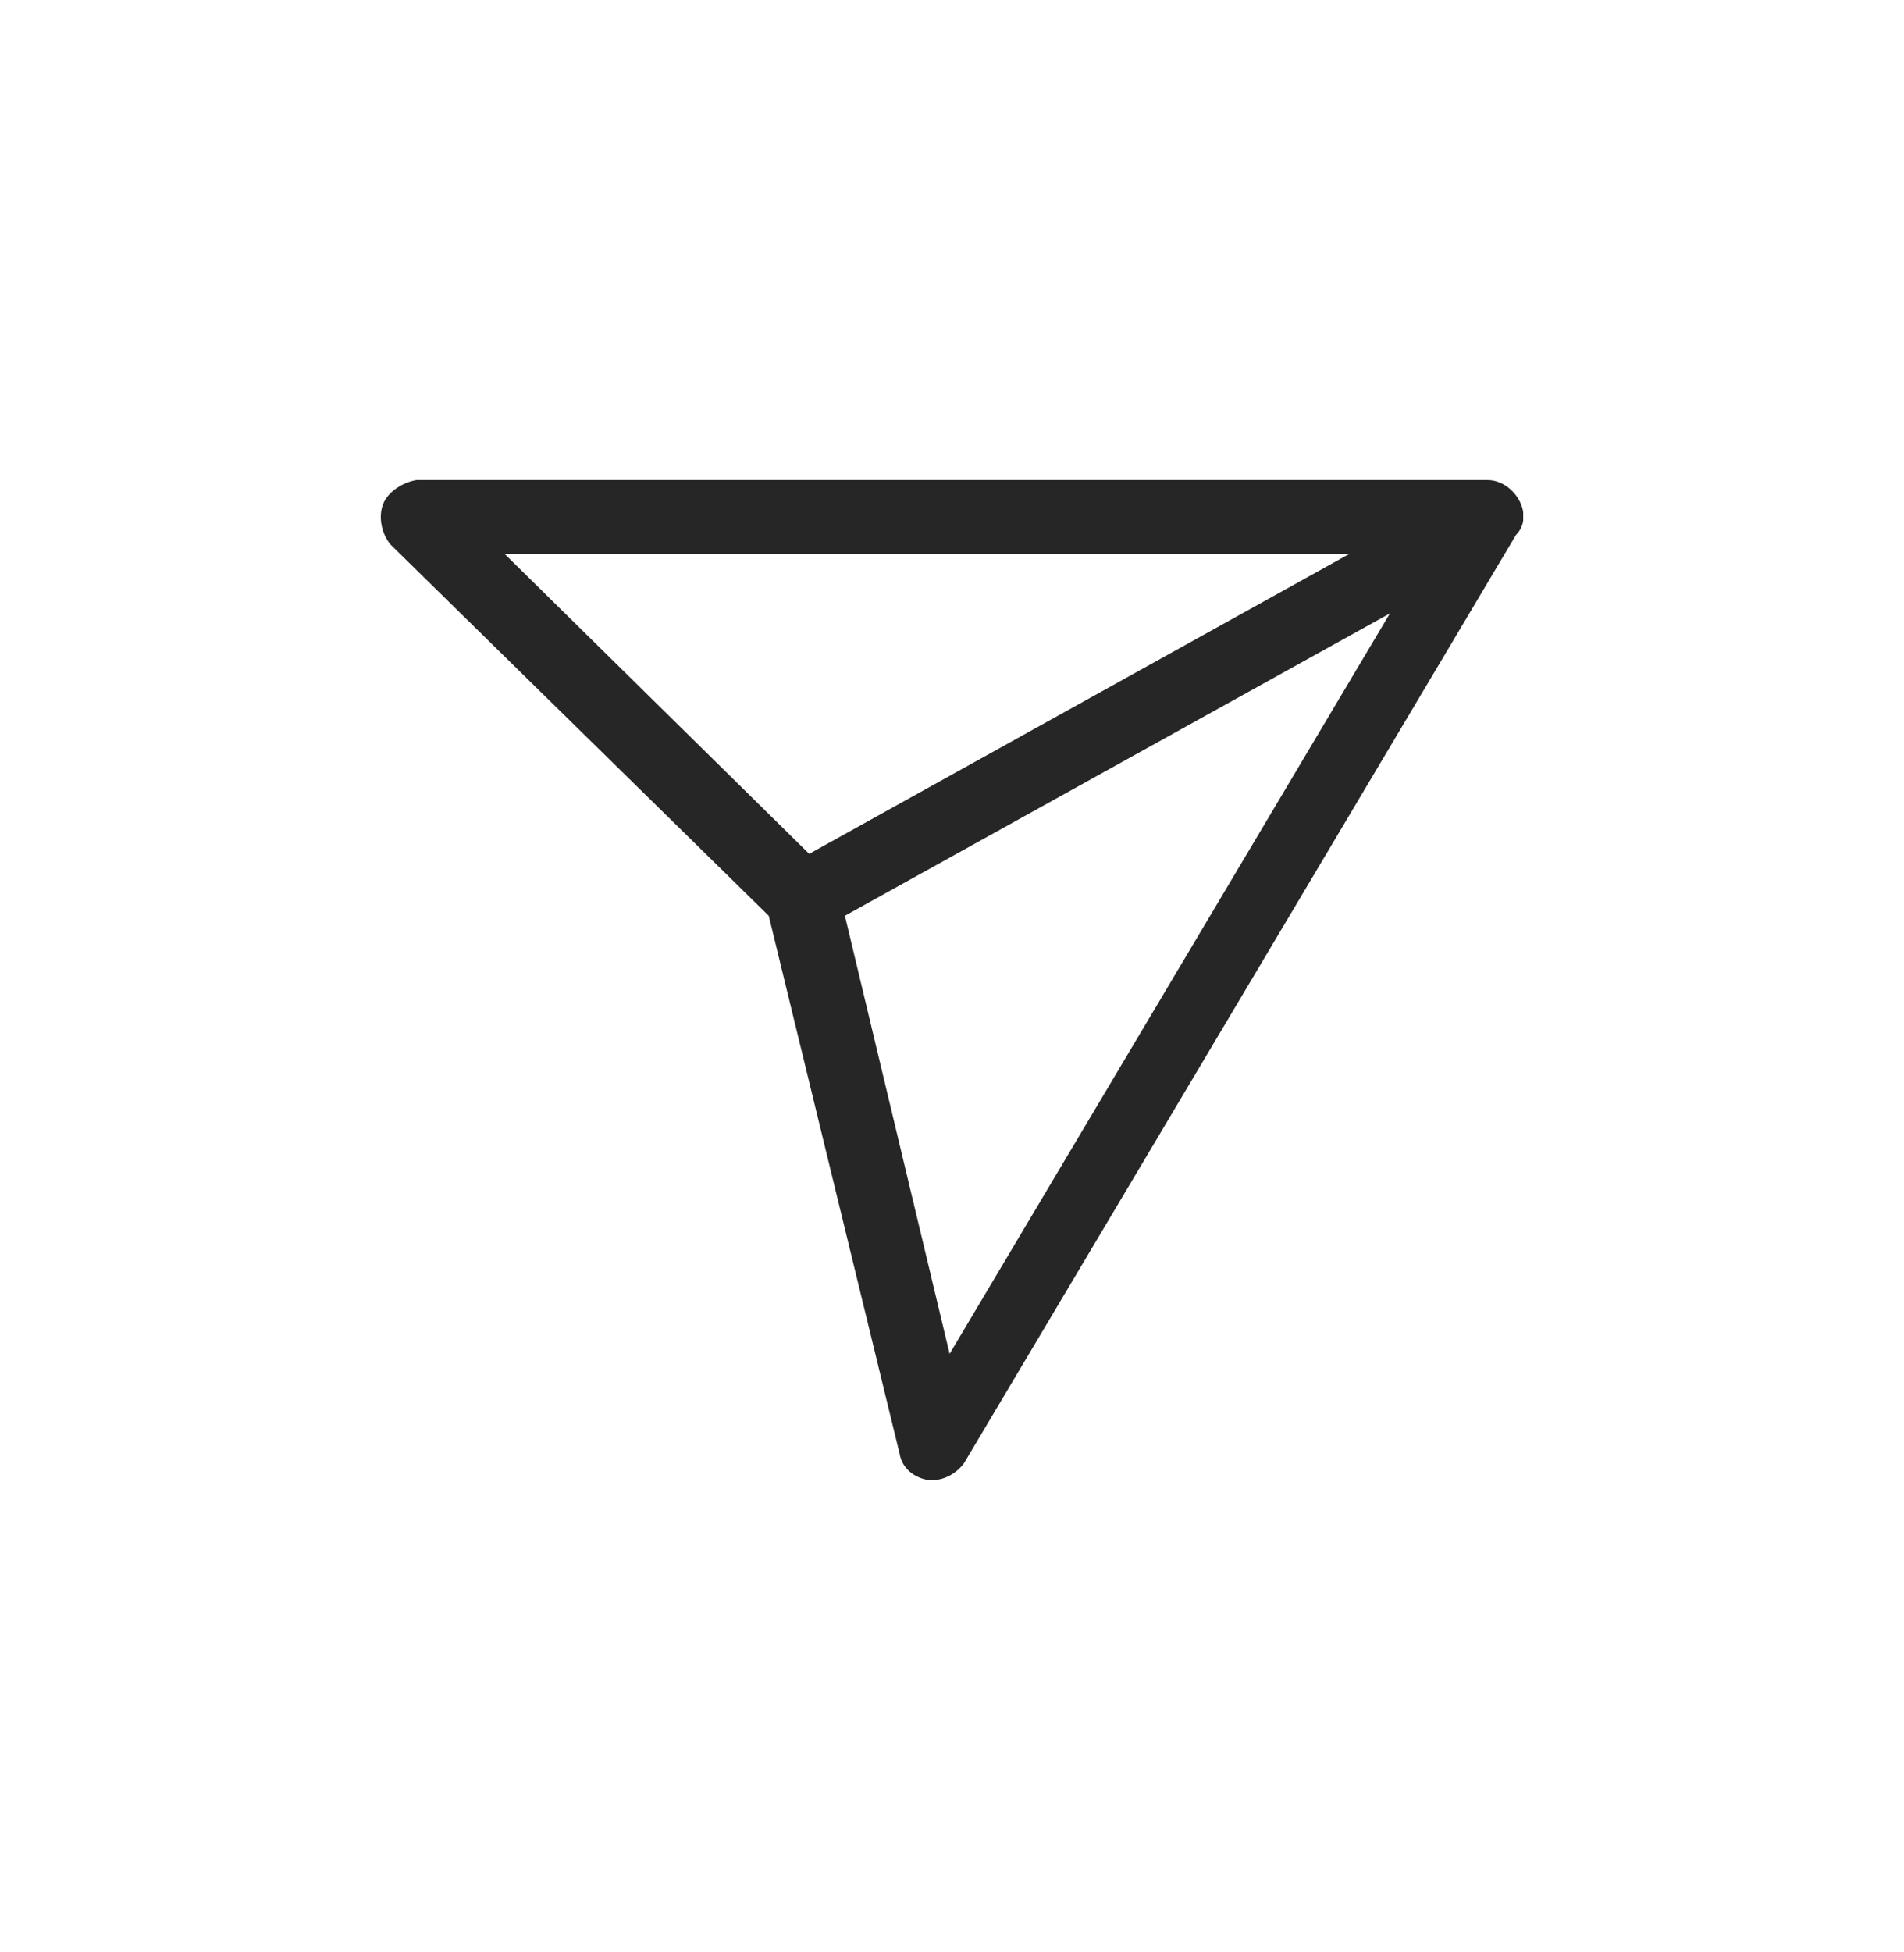 <svg width="40" height="41" viewBox="0 0 40 41" fill="none" xmlns="http://www.w3.org/2000/svg">
<g clip-path="url(#clip0_318_2594)">
<path d="M31.9 10.481C31.75 10.231 31.5 10.081 31.25 10.081H8.75C8.45 10.131 8.15 10.331 8.05 10.581C7.95 10.831 8 11.181 8.2 11.431L16.15 19.231L18.9 30.531C18.95 30.831 19.2 31.031 19.5 31.081H19.6C19.85 31.081 20.1 30.931 20.25 30.731L31.85 11.231C32.05 11.031 32.05 10.731 31.9 10.481ZM10.6 11.631H28.35L17 17.931L10.6 11.631ZM19.95 28.431L17.75 19.231L29.2 12.881L19.95 28.431Z" fill="#262626"/>
</g>
<defs>
<clipPath id="clip0_318_2594">
<rect width="24" height="24" fill="white" transform="translate(8 8.581)"/>
</clipPath>
</defs>
</svg>
